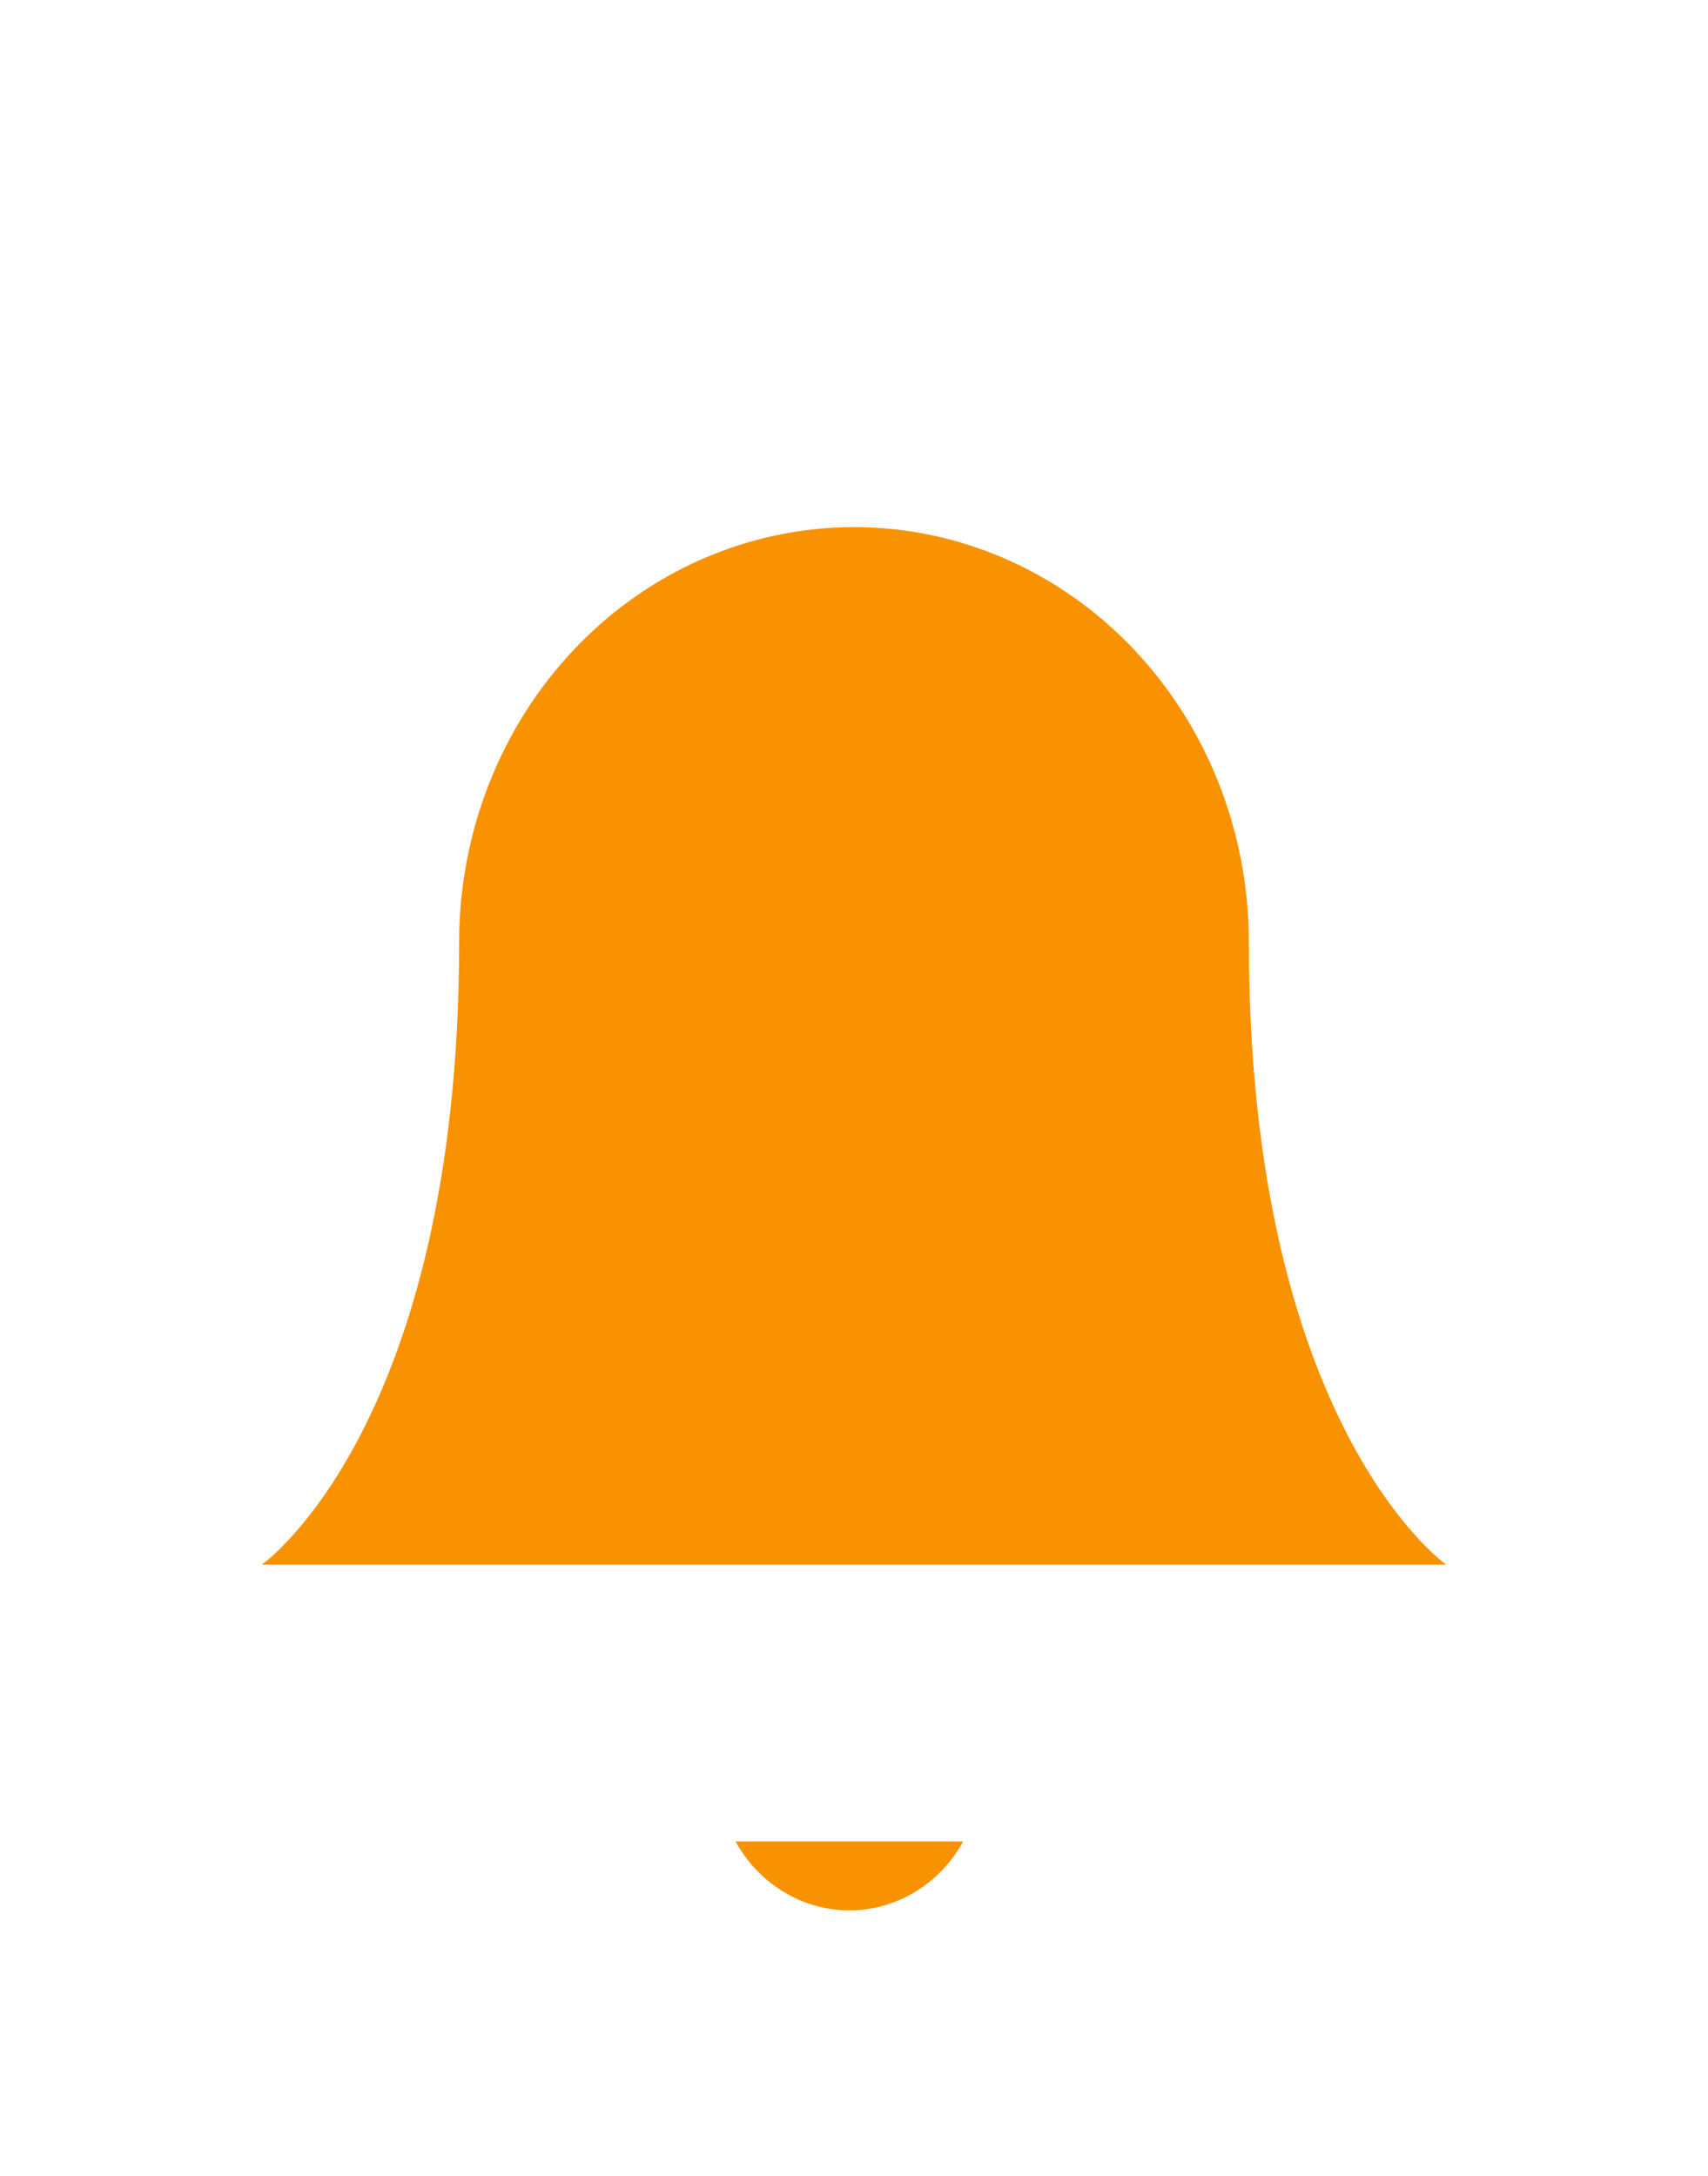 <svg width="124" height="158" viewBox="0 0 124 158" fill="none" xmlns="http://www.w3.org/2000/svg">
<g filter="url(#filter0_bd_378_1700)">
<path d="M90.667 31.084C90.667 23.093 87.646 15.428 82.27 9.778C76.894 4.127 69.603 0.952 62 0.952C54.397 0.952 47.106 4.127 41.73 9.778C36.354 15.428 33.333 23.093 33.333 31.084C33.333 66.239 19 76.283 19 76.283H105C105 76.283 90.667 66.239 90.667 31.084Z" fill="#F89200"/>
<path d="M69.93 96.372C69.09 97.894 67.884 99.158 66.433 100.036C64.983 100.914 63.338 101.376 61.664 101.376C59.99 101.376 58.346 100.914 56.895 100.036C55.444 99.158 54.239 97.894 53.399 96.372" fill="#F89200"/>
</g>
<defs>
<filter id="filter0_bd_378_1700" x="-74.29" y="-92.338" width="272.58" height="287.004" filterUnits="userSpaceOnUse" color-interpolation-filters="sRGB">
<feFlood flood-opacity="0" result="BackgroundImageFix"/>
<feGaussianBlur in="BackgroundImageFix" stdDeviation="46.645"/>
<feComposite in2="SourceAlpha" operator="in" result="effect1_backgroundBlur_378_1700"/>
<feColorMatrix in="SourceAlpha" type="matrix" values="0 0 0 0 0 0 0 0 0 0 0 0 0 0 0 0 0 0 127 0" result="hardAlpha"/>
<feMorphology radius="18.658" operator="erode" in="SourceAlpha" result="effect2_dropShadow_378_1700"/>
<feOffset dy="37.316"/>
<feGaussianBlur stdDeviation="18.658"/>
<feColorMatrix type="matrix" values="0 0 0 0 0.161 0 0 0 0 0.059 0 0 0 0 0 0 0 0 0.56 0"/>
<feBlend mode="multiply" in2="effect1_backgroundBlur_378_1700" result="effect2_dropShadow_378_1700"/>
<feBlend mode="normal" in="SourceGraphic" in2="effect2_dropShadow_378_1700" result="shape"/>
</filter>
</defs>
</svg>
